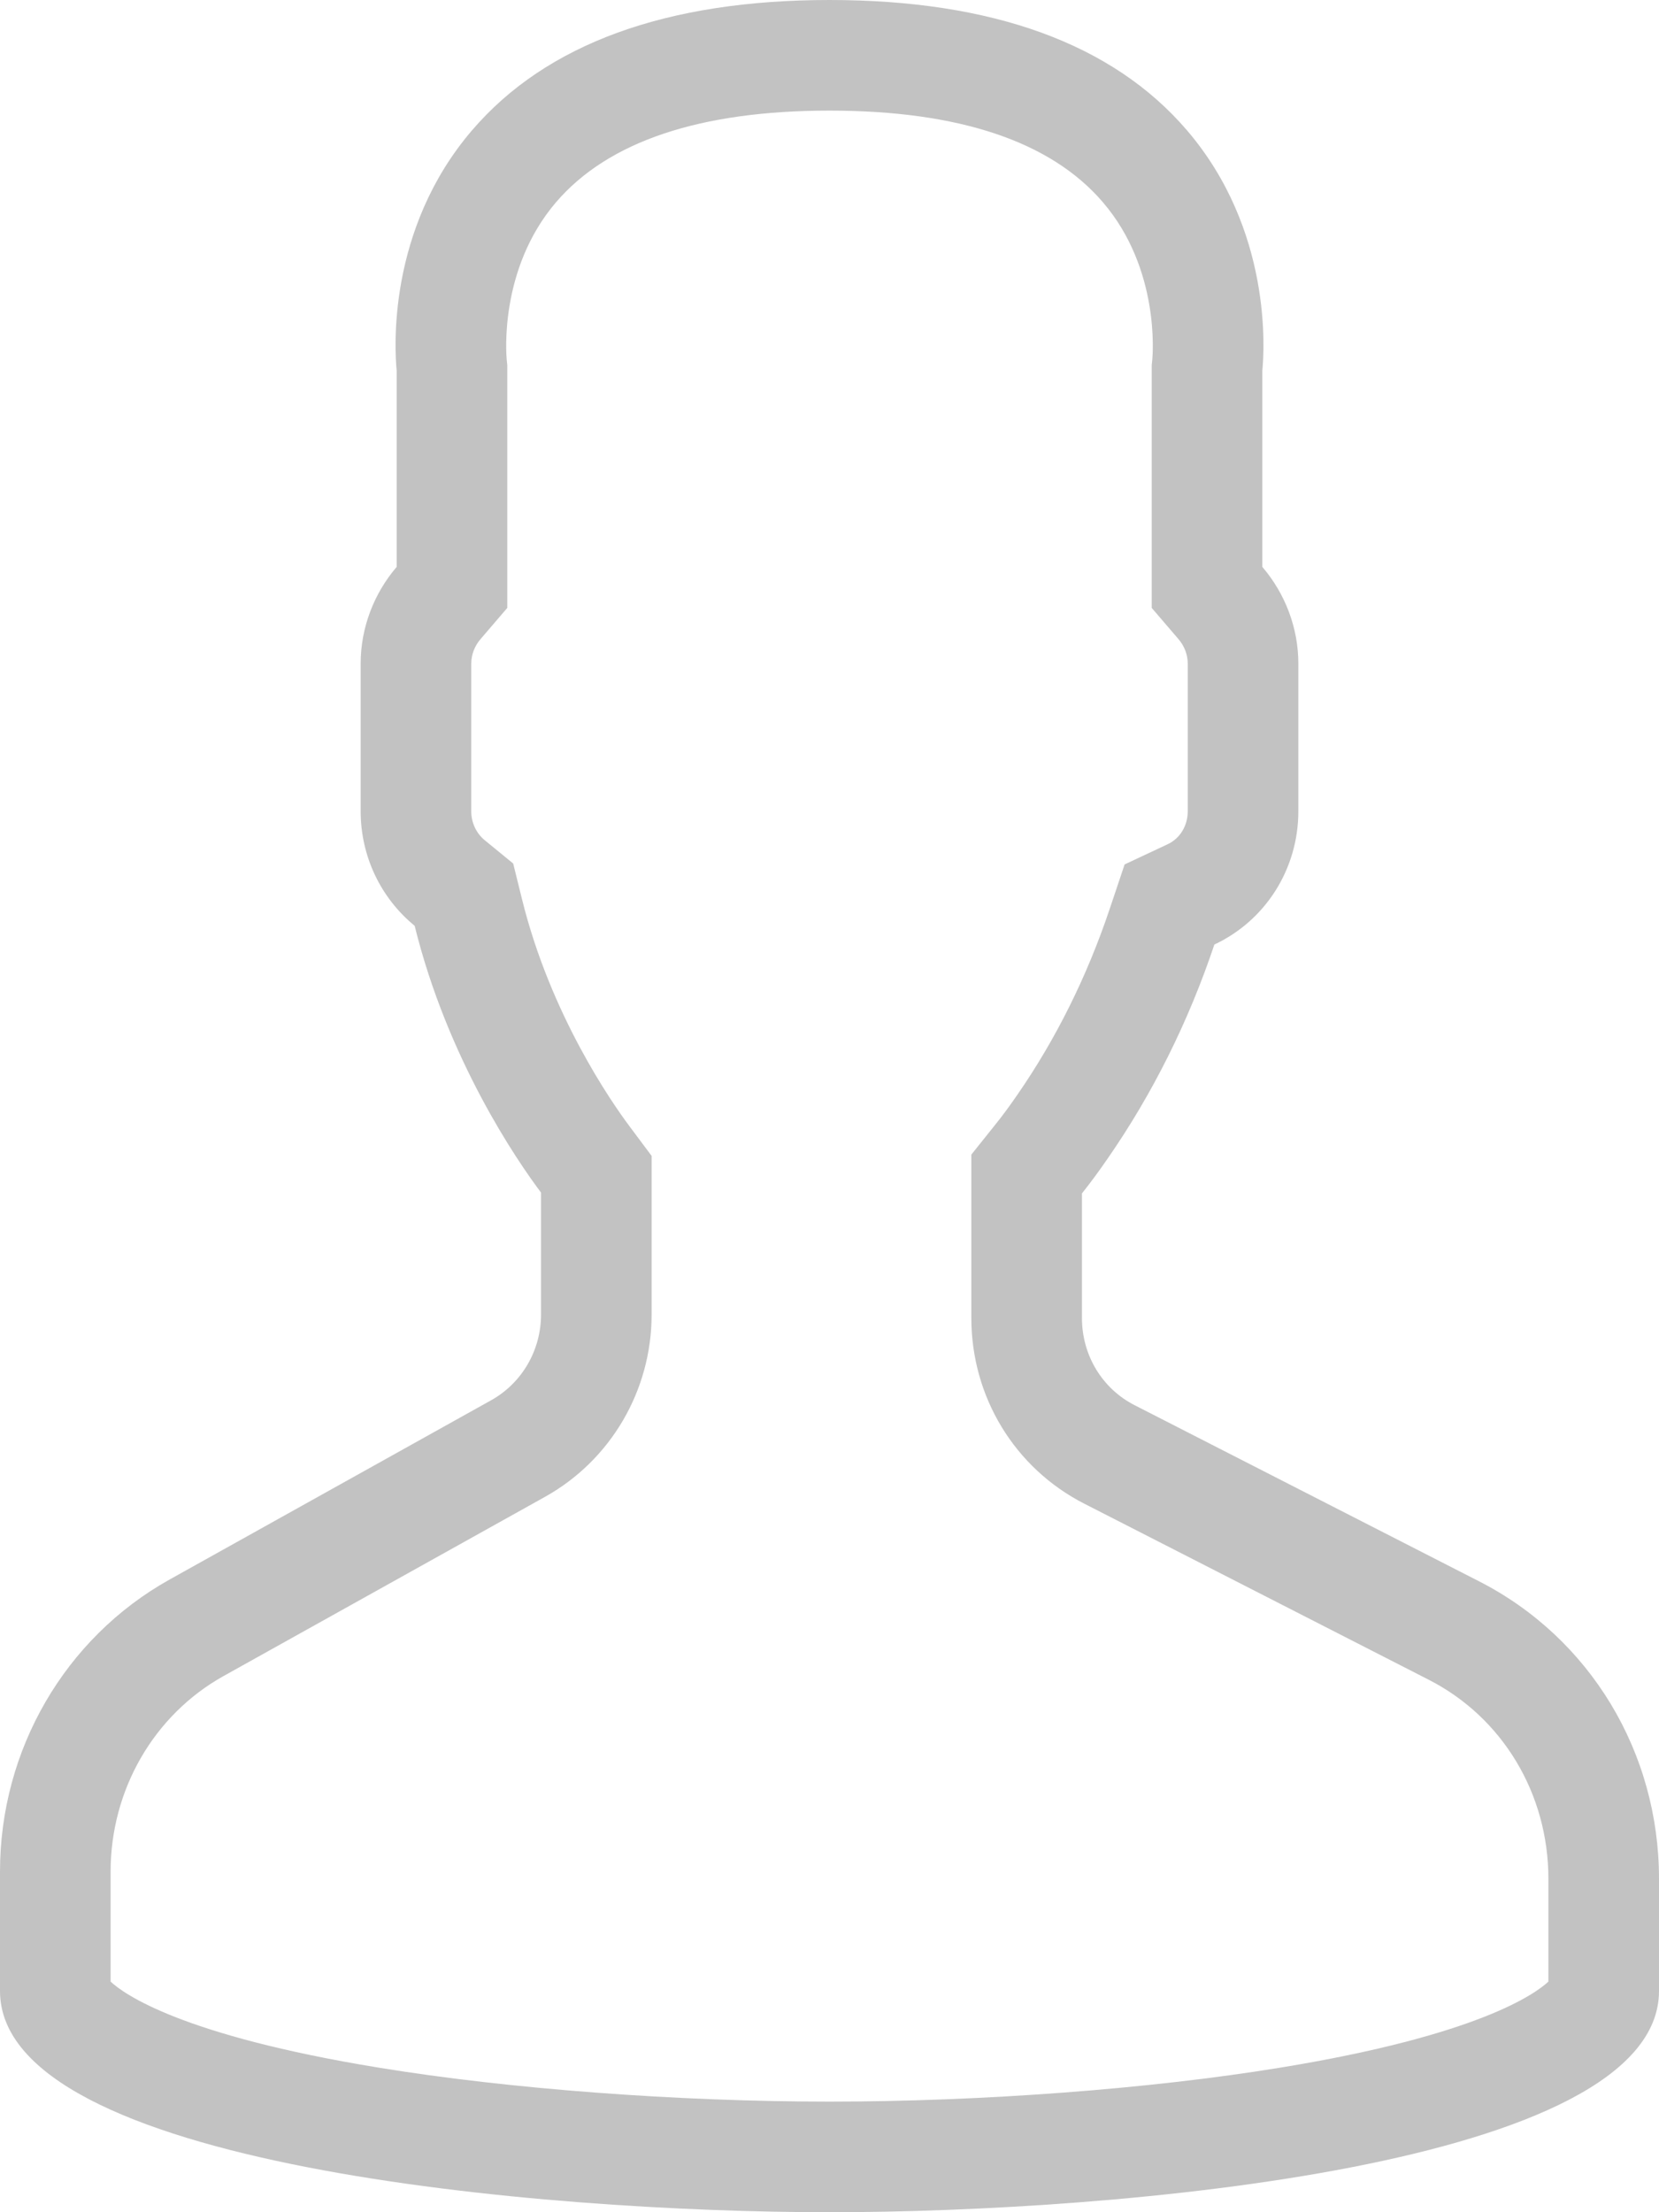 <svg xmlns="http://www.w3.org/2000/svg" width="18" height="24" viewBox="0 0 18 24">
  <g id="user" transform="translate(-7)" fill="none" opacity="0.3">
    <path d="M23.049,17.156l-3.738-1.91a1.055,1.055,0,0,1-.572-.946V12.947c.09-.112.184-.24.281-.38a9.232,9.232,0,0,0,1.156-2.32A1.589,1.589,0,0,0,21.087,8.8V7.2A1.616,1.616,0,0,0,20.7,6.15V4.022a3.643,3.643,0,0,0-.819-2.61A4.865,4.865,0,0,0,16,0a4.867,4.867,0,0,0-3.877,1.412,3.644,3.644,0,0,0-.819,2.61V6.15a1.616,1.616,0,0,0-.391,1.05V8.8a1.6,1.6,0,0,0,.586,1.244,8.468,8.468,0,0,0,1.371,2.895v1.324a1.061,1.061,0,0,1-.539.928L8.84,17.136A3.62,3.62,0,0,0,7,20.3v1.3c0,1.9,5.887,2.4,9,2.4s9-.5,9-2.4V20.383A3.6,3.6,0,0,0,23.049,17.156Z" stroke="none"/>
    <path d="M 16 22.8 C 17.65 22.8 19.477 22.663 20.888 22.432 C 23.041 22.081 23.66 21.629 23.8 21.498 L 23.8 20.383 C 23.8 19.46 23.303 18.633 22.503 18.224 L 18.764 16.313 C 18.009 15.927 17.539 15.155 17.539 14.299 L 17.539 12.947 L 17.539 12.526 L 17.802 12.197 C 17.874 12.108 17.952 12.002 18.034 11.883 C 18.455 11.276 18.793 10.596 19.039 9.864 L 19.202 9.378 L 19.667 9.16 C 19.803 9.097 19.887 8.959 19.887 8.8 L 19.887 7.2 C 19.887 7.103 19.851 7.008 19.785 6.932 L 19.496 6.595 L 19.496 6.15 L 19.496 4.022 L 19.496 3.963 L 19.502 3.903 C 19.506 3.864 19.591 2.922 18.966 2.194 C 18.401 1.534 17.403 1.2 16 1.2 C 14.597 1.2 13.599 1.534 13.034 2.193 C 12.409 2.922 12.494 3.864 12.498 3.903 L 12.504 3.963 L 12.504 4.022 L 12.504 6.15 L 12.504 6.595 L 12.215 6.932 C 12.149 7.008 12.113 7.103 12.113 7.2 L 12.113 8.8 C 12.113 8.924 12.166 9.039 12.26 9.116 L 12.568 9.368 L 12.664 9.756 C 12.973 11.007 13.635 11.958 13.831 12.22 L 14.07 12.54 L 14.07 12.938 L 14.07 14.262 C 14.07 15.083 13.628 15.84 12.915 16.238 L 9.424 18.184 C 8.669 18.606 8.2 19.418 8.2 20.305 L 8.2 21.498 C 8.34 21.629 8.959 22.081 11.112 22.432 C 12.523 22.663 14.35 22.8 16 22.8 M 16 24 C 12.887 24 7 23.498 7 21.6 L 7 20.305 C 7 18.983 7.705 17.77 8.84 17.136 L 12.331 15.19 C 12.663 15.004 12.87 14.649 12.87 14.262 L 12.87 12.938 C 12.607 12.588 11.857 11.494 11.499 10.044 C 11.129 9.741 10.913 9.287 10.913 8.8 L 10.913 7.2 C 10.913 6.815 11.054 6.442 11.304 6.15 L 11.304 4.022 C 11.282 3.802 11.196 2.492 12.123 1.412 C 12.927 0.475 14.231 -1.77635683940025e-15 16 -1.77635683940025e-15 C 17.769 -1.77635683940025e-15 19.073 0.475 19.877 1.412 C 20.804 2.493 20.718 3.802 20.696 4.022 L 20.696 6.15 C 20.946 6.442 21.087 6.815 21.087 7.2 L 21.087 8.8 C 21.087 9.43 20.729 9.988 20.176 10.247 C 19.894 11.087 19.505 11.866 19.02 12.566 C 18.923 12.707 18.829 12.835 18.739 12.947 L 18.739 14.299 C 18.739 14.702 18.958 15.065 19.311 15.245 L 23.049 17.156 C 24.252 17.771 25 19.008 25 20.383 L 25 21.6 C 25 23.498 19.113 24 16 24 Z" stroke="none" fill="#333"/>
  </g>
</svg>
